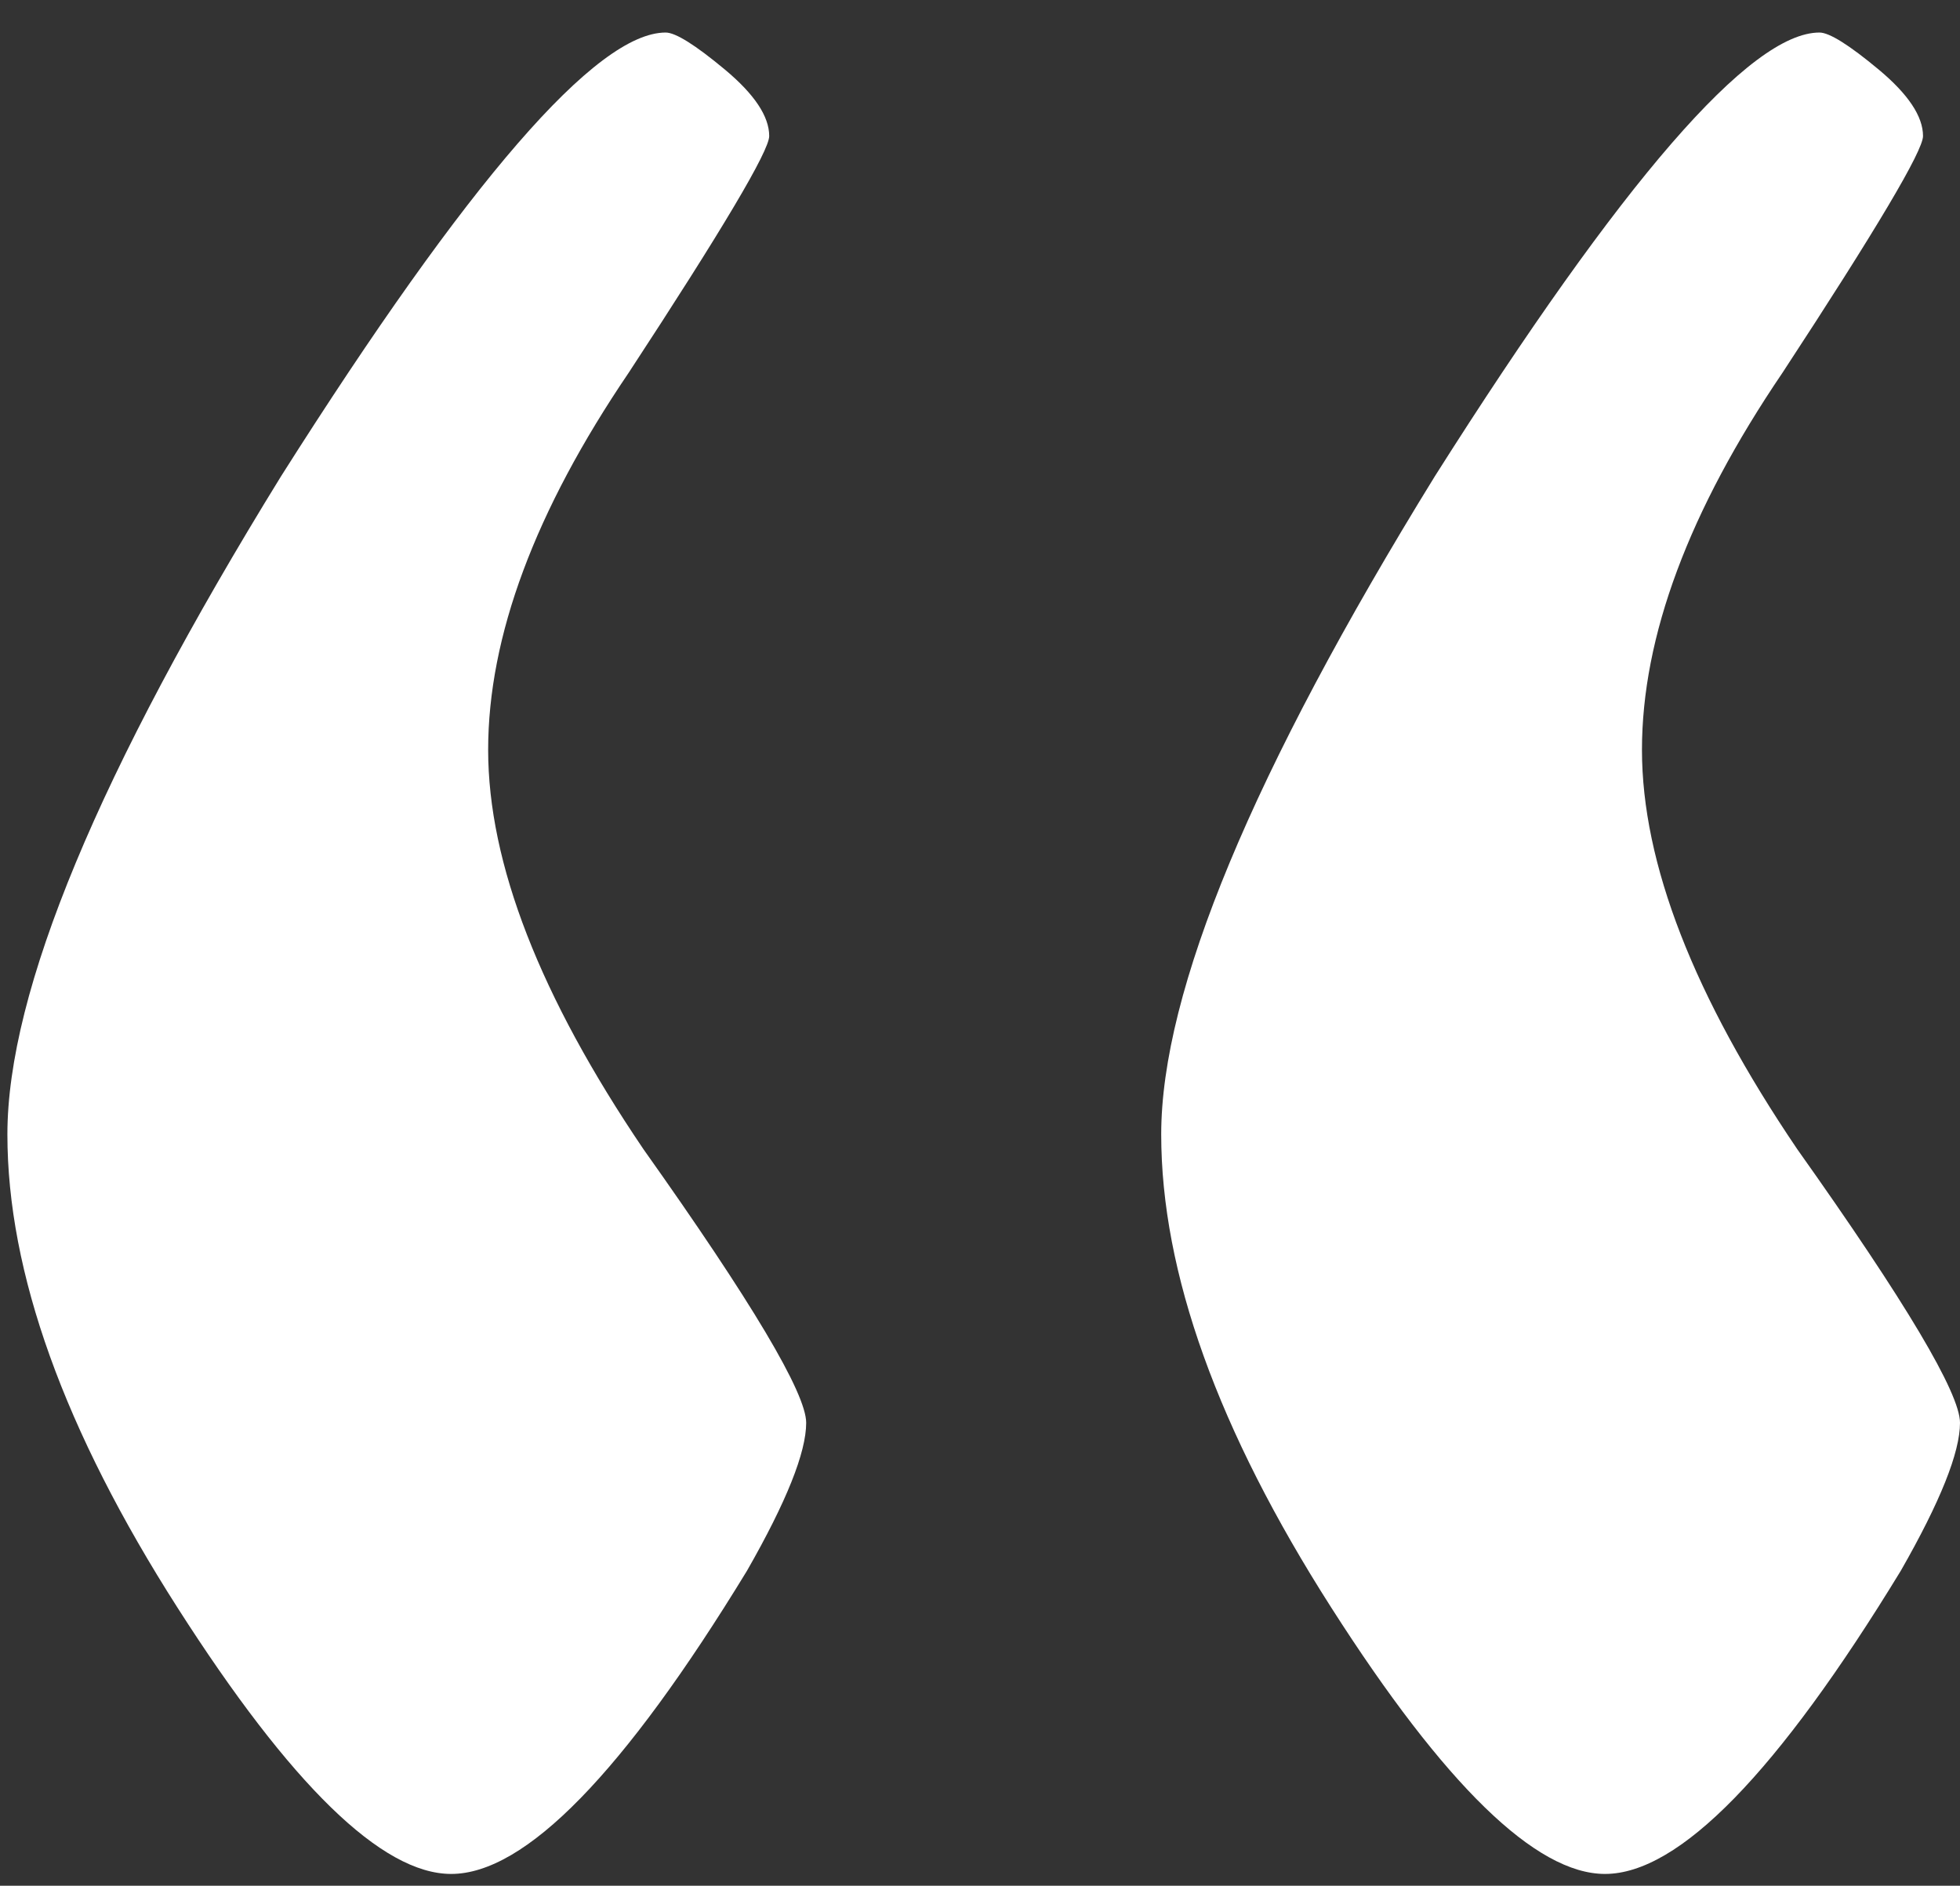 <svg width="53" height="51" viewBox="0 0 53 51" fill="none" xmlns="http://www.w3.org/2000/svg">
<rect x="0" y="0" width="53" height="51" fill="#333333" stroke="none"/>
<path d="M43.4 50.681C41.533 50.681 39.067 48.281 36 43.48C32.933 38.681 31.4 34.414 31.4 30.68C31.4 26.814 33.867 20.881 38.8 12.88C43.867 4.88 47.333 0.88 49.2 0.88C49.467 0.88 50 1.214 50.8 1.88C51.6 2.547 52 3.147 52 3.68C52 4.08 50.733 6.214 48.2 10.081C45.667 13.814 44.4 17.214 44.4 20.28C44.4 23.347 45.8 26.947 48.6 31.081C51.533 35.214 53 37.681 53 38.48C53 39.281 52.467 40.614 51.4 42.48C48.067 47.947 45.4 50.681 43.4 50.681ZM12.2 50.681C10.333 50.681 7.867 48.281 4.8 43.48C1.733 38.681 0.2 34.414 0.2 30.68C0.2 26.814 2.667 20.881 7.6 12.88C12.667 4.88 16.133 0.88 18 0.88C18.267 0.88 18.8 1.214 19.6 1.88C20.4 2.547 20.8 3.147 20.8 3.68C20.8 4.08 19.533 6.214 17 10.081C14.467 13.814 13.2 17.214 13.2 20.28C13.2 23.347 14.6 26.947 17.4 31.081C20.333 35.214 21.8 37.681 21.8 38.48C21.8 39.281 21.267 40.614 20.2 42.48C16.867 47.947 14.2 50.681 12.2 50.681Z" fill="white"/>
</svg>
